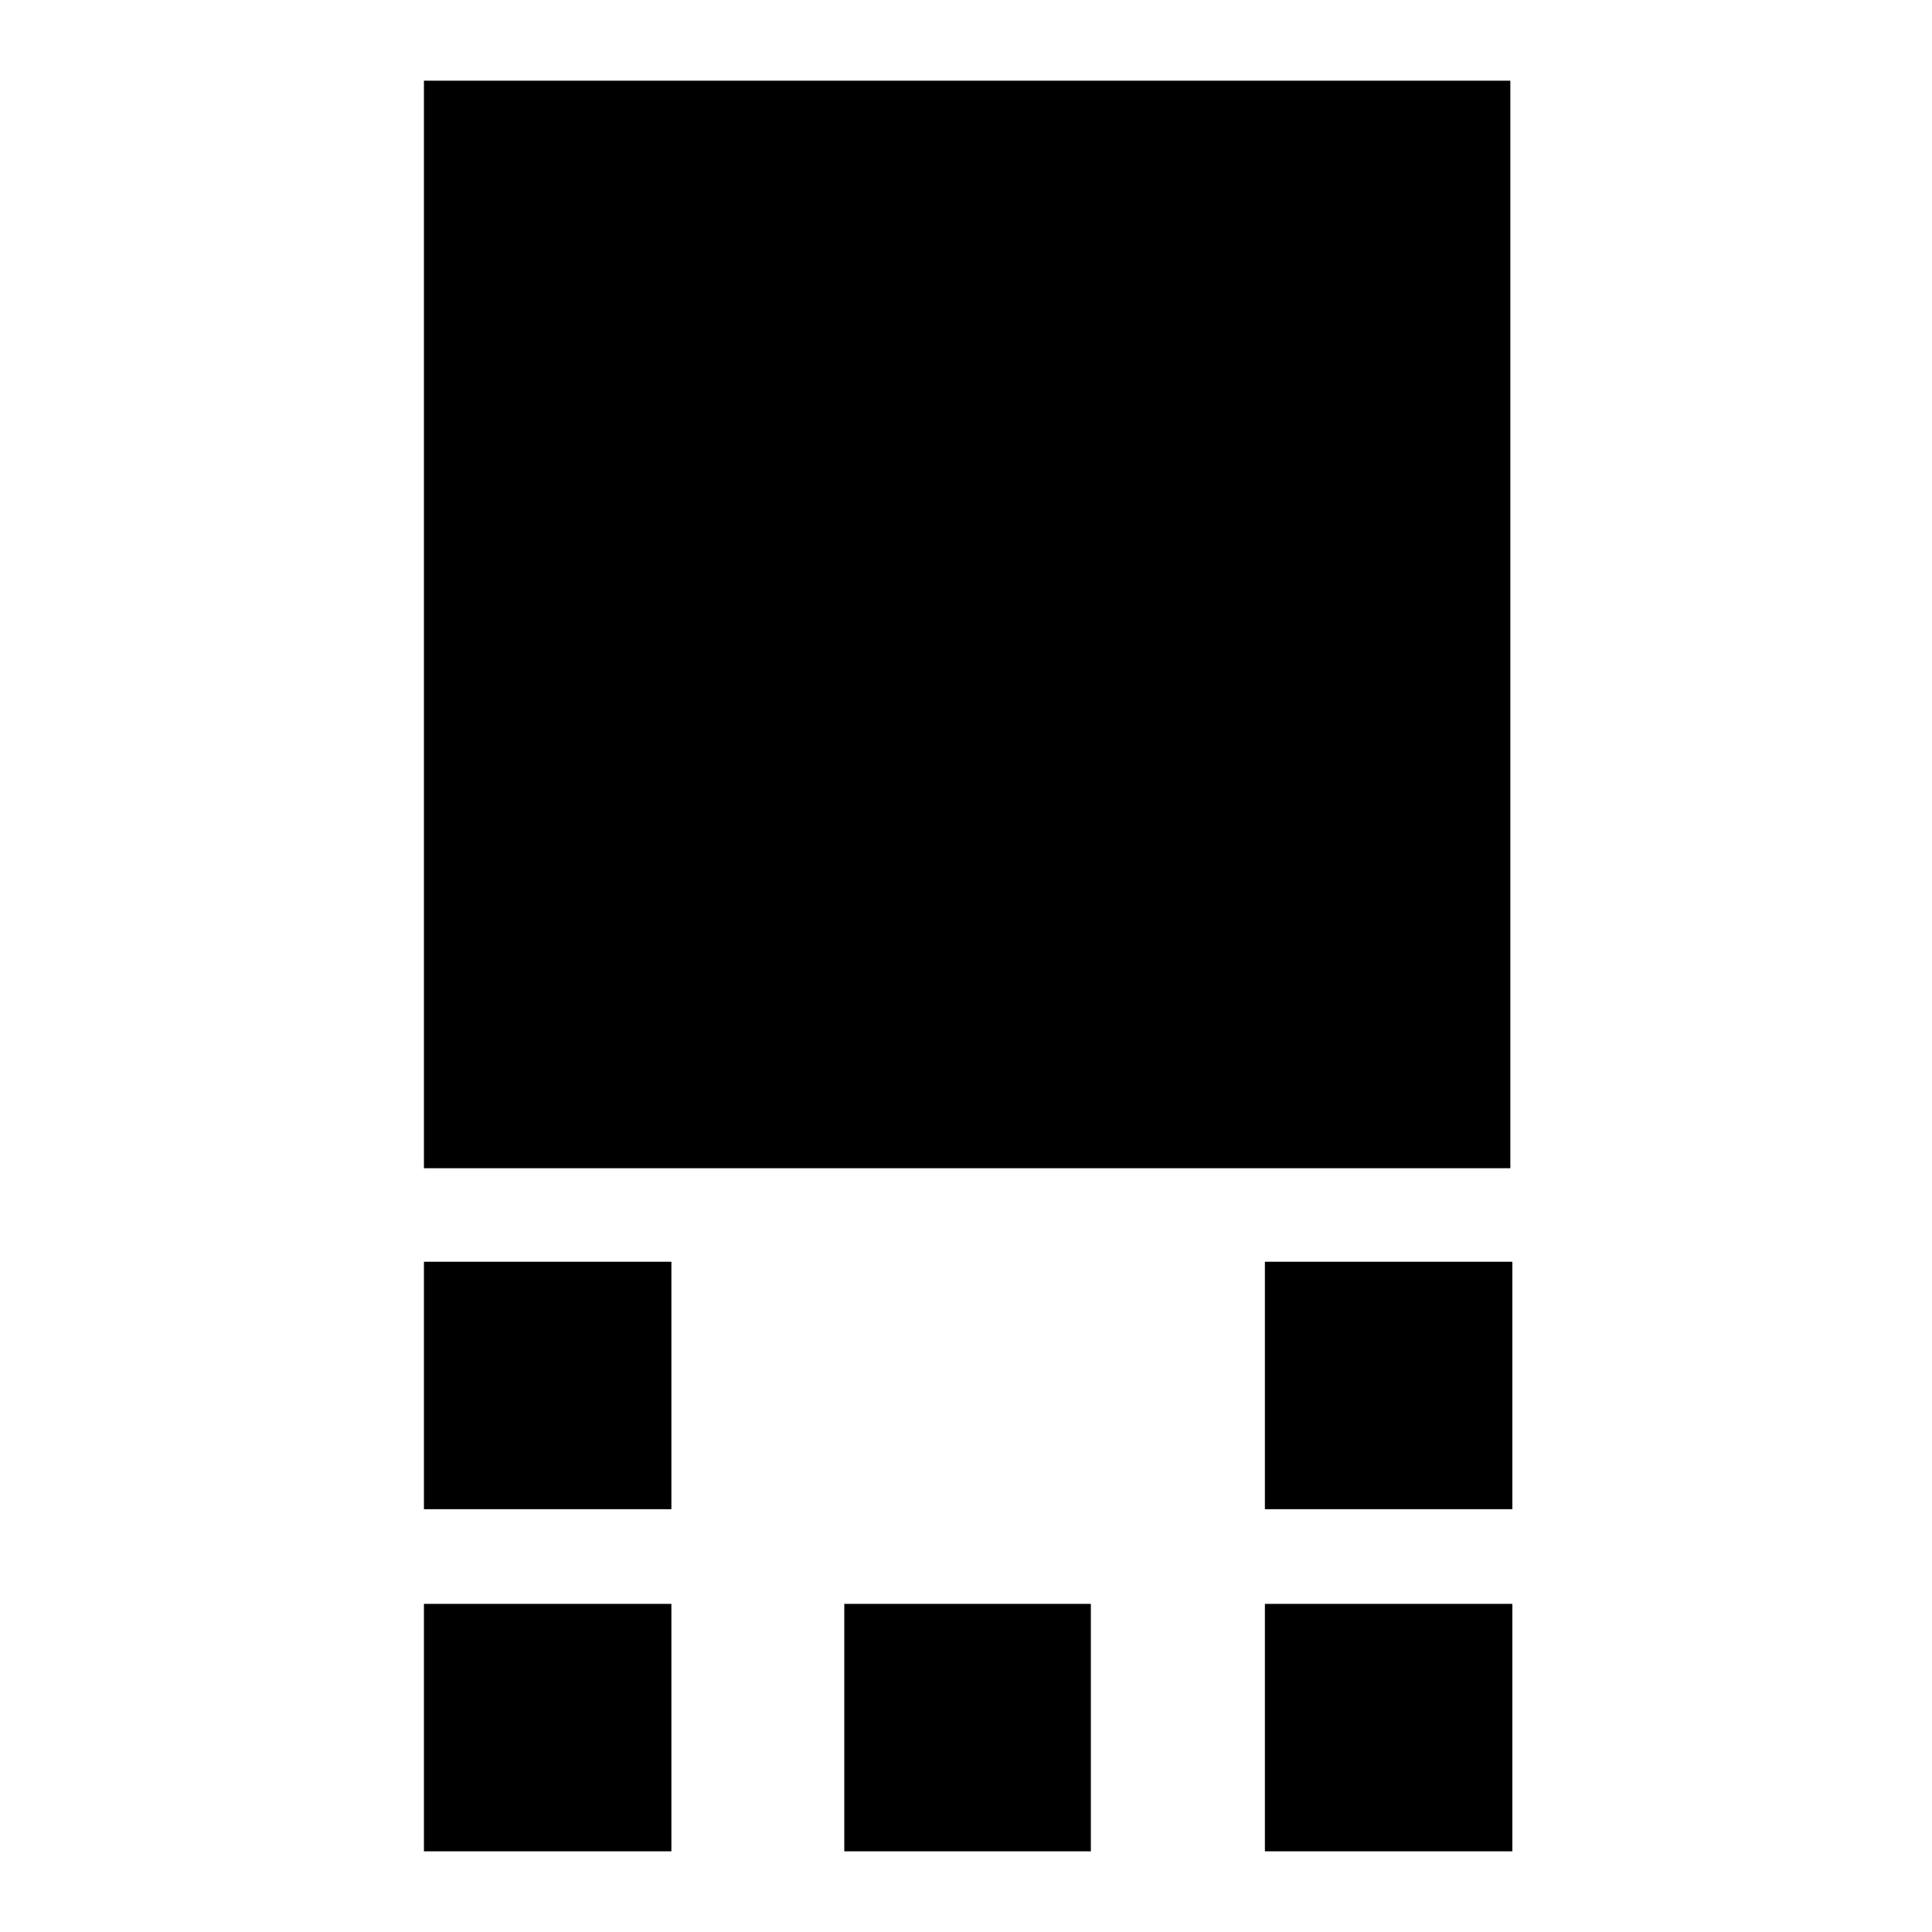 <svg xmlns="http://www.w3.org/2000/svg" height="24" viewBox="0 -960 960 960" width="24"><path d="M210.65-379.52v-540.39h539.83v540.39H210.65Zm417.87 169.43v-122.95h122.96v122.95H628.52Zm-417.87 0v-122.95h122.96v122.95H210.65Zm417.87 170v-122.95h122.96v122.95H628.52Zm-209 0v-122.95h122.52v122.95H419.52Zm-208.87 0v-122.95h122.96v122.95H210.65Z"/></svg>